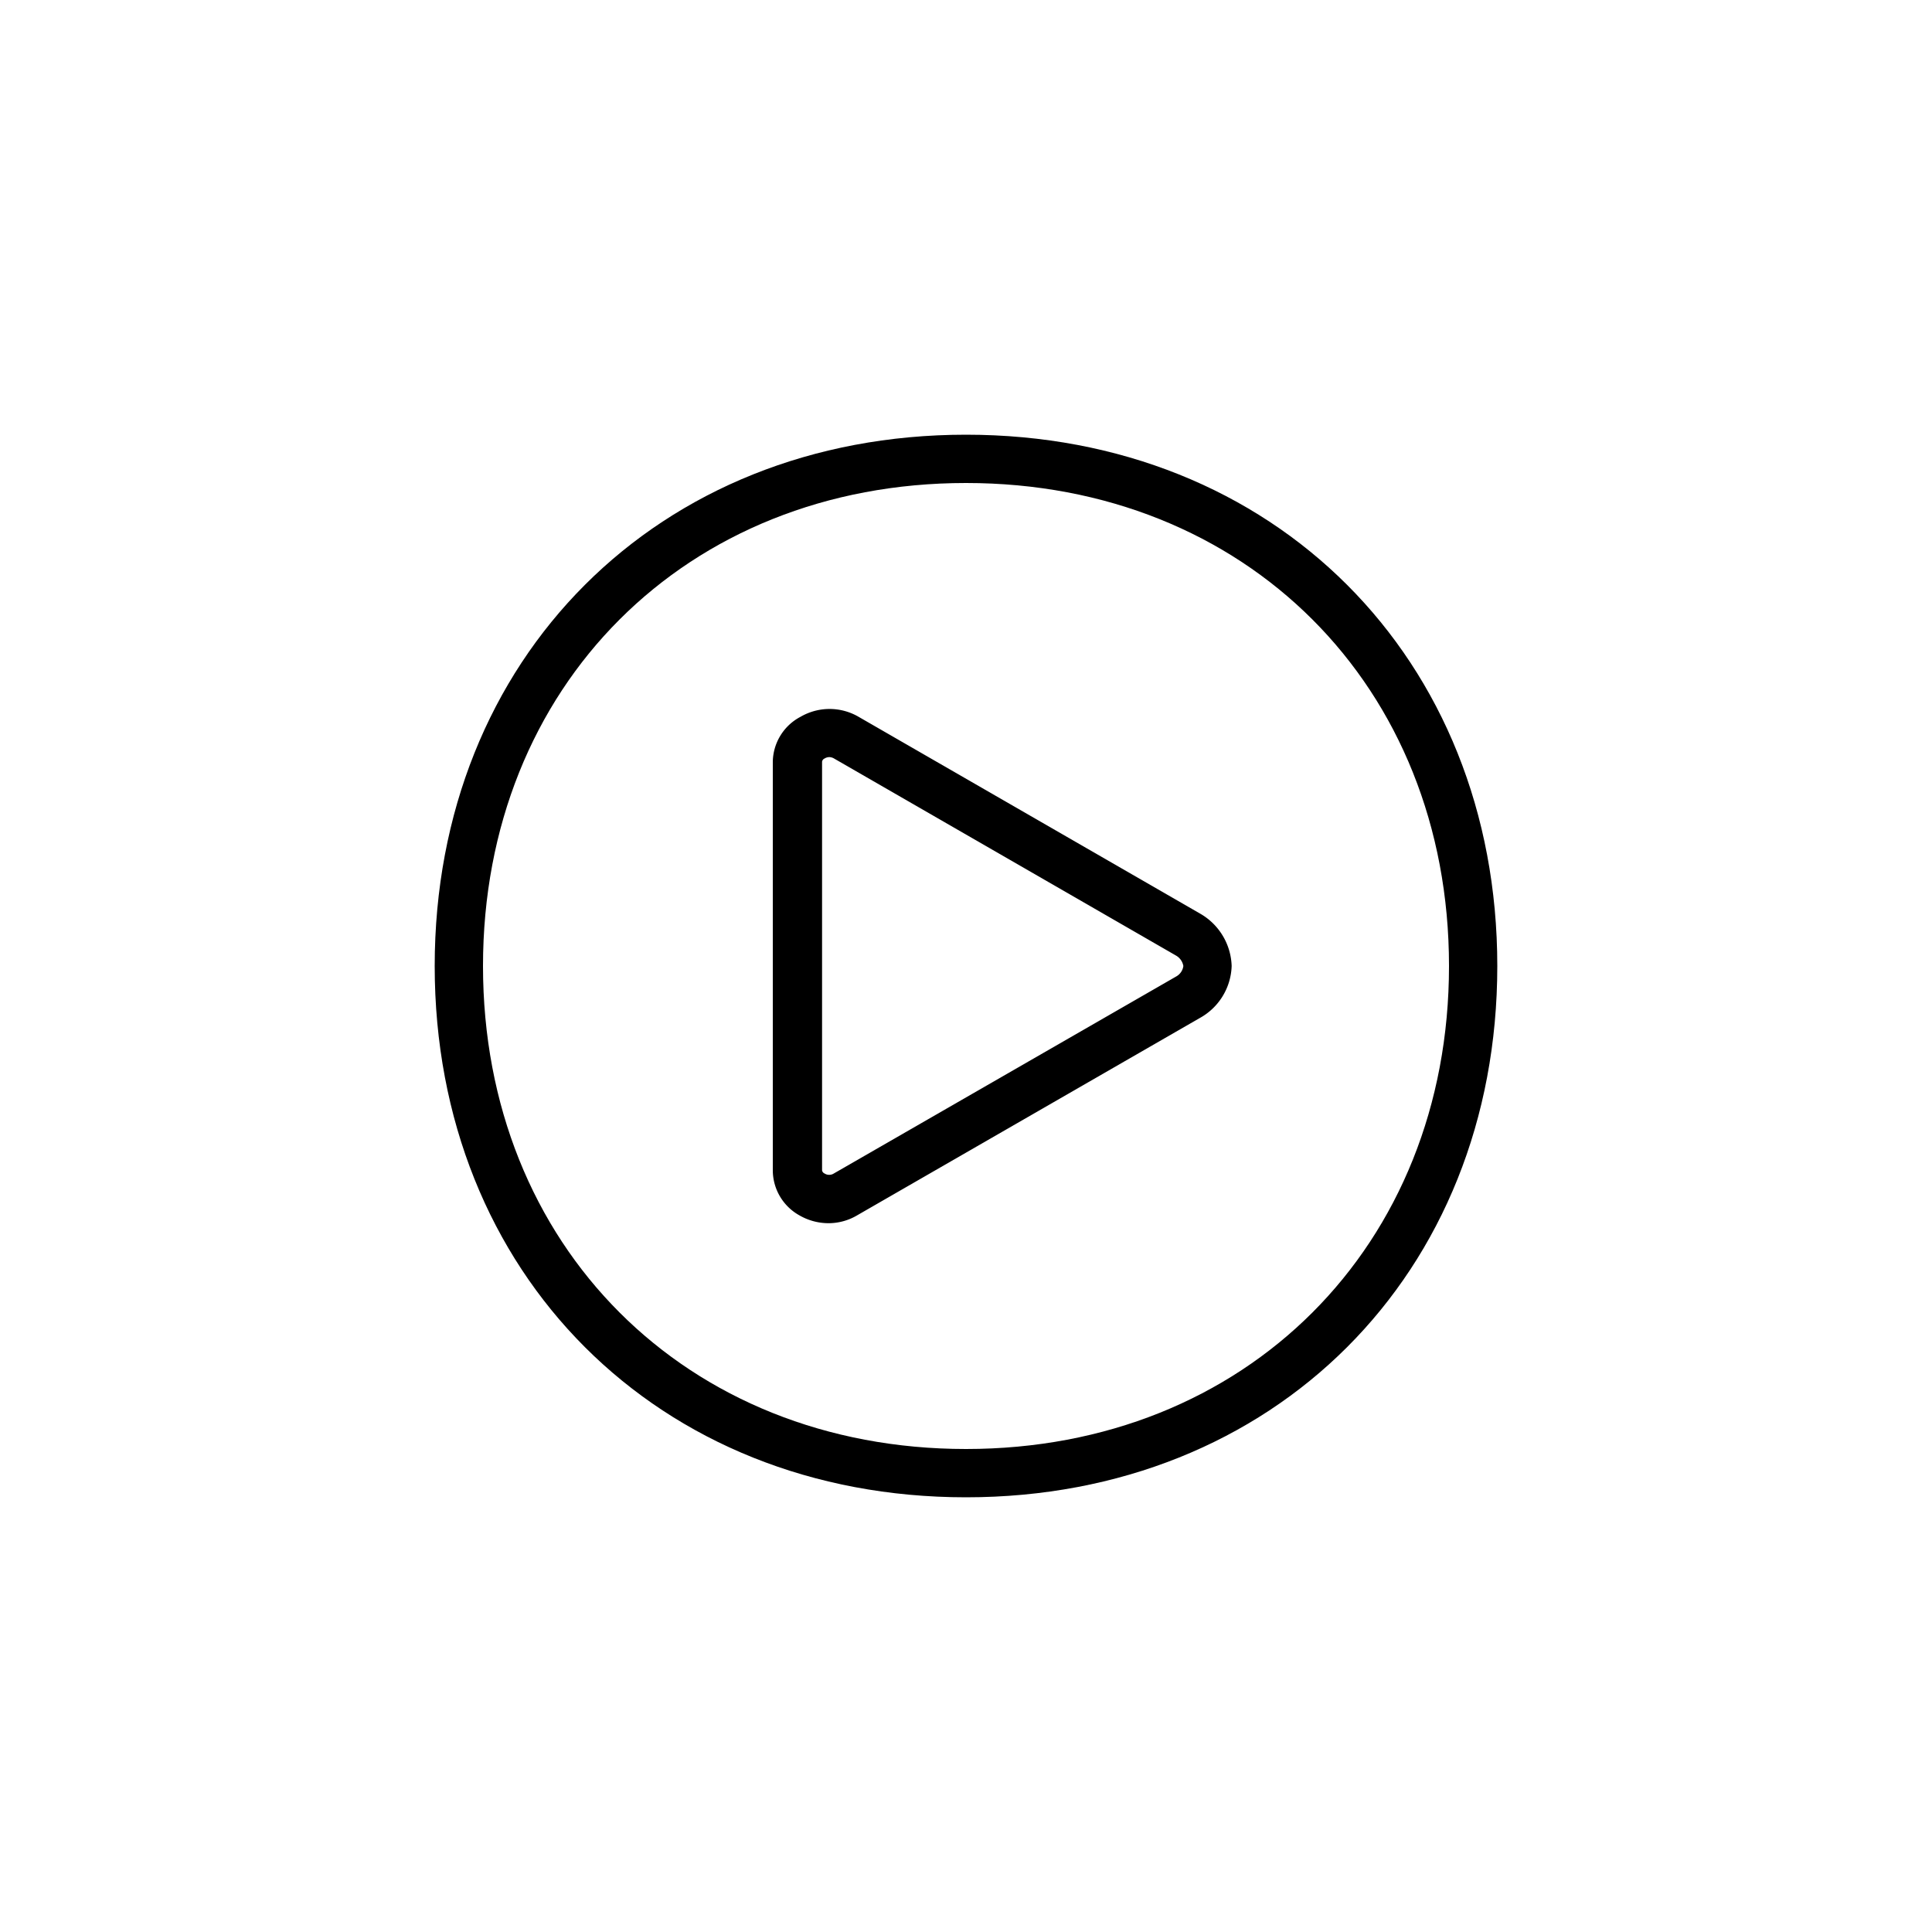 <svg id="Icons" xmlns="http://www.w3.org/2000/svg" viewBox="0 0 80 80"><title>VW_Icon_Media_S</title><path d="M49.71,37.84,35.55,29.68a2.39,2.39,0,0,0-2.4,0A2.14,2.14,0,0,0,32,31.54V48.46a2.14,2.14,0,0,0,1.11,1.87,2.41,2.41,0,0,0,1.19.32,2.33,2.33,0,0,0,1.2-.33l14.17-8.16A2.55,2.55,0,0,0,51,40,2.59,2.59,0,0,0,49.71,37.84Zm-1,2.59L34.53,48.59a.36.36,0,0,1-.39,0,.17.17,0,0,1-.1-.13V31.54a.17.17,0,0,1,.1-.13.39.39,0,0,1,.2-.06.41.41,0,0,1,.2.06L48.7,39.57A.62.62,0,0,1,49,40,.58.58,0,0,1,48.71,40.43Z"/><path d="M40,18c-12.75,0-22,9.25-22,22s9.25,22,22,22,22-9.25,22-22S52.75,18,40,18Zm0,42c-11.59,0-20-8.41-20-20s8.41-20,20-20,20,8.41,20,20S51.59,60,40,60Z"/></svg>